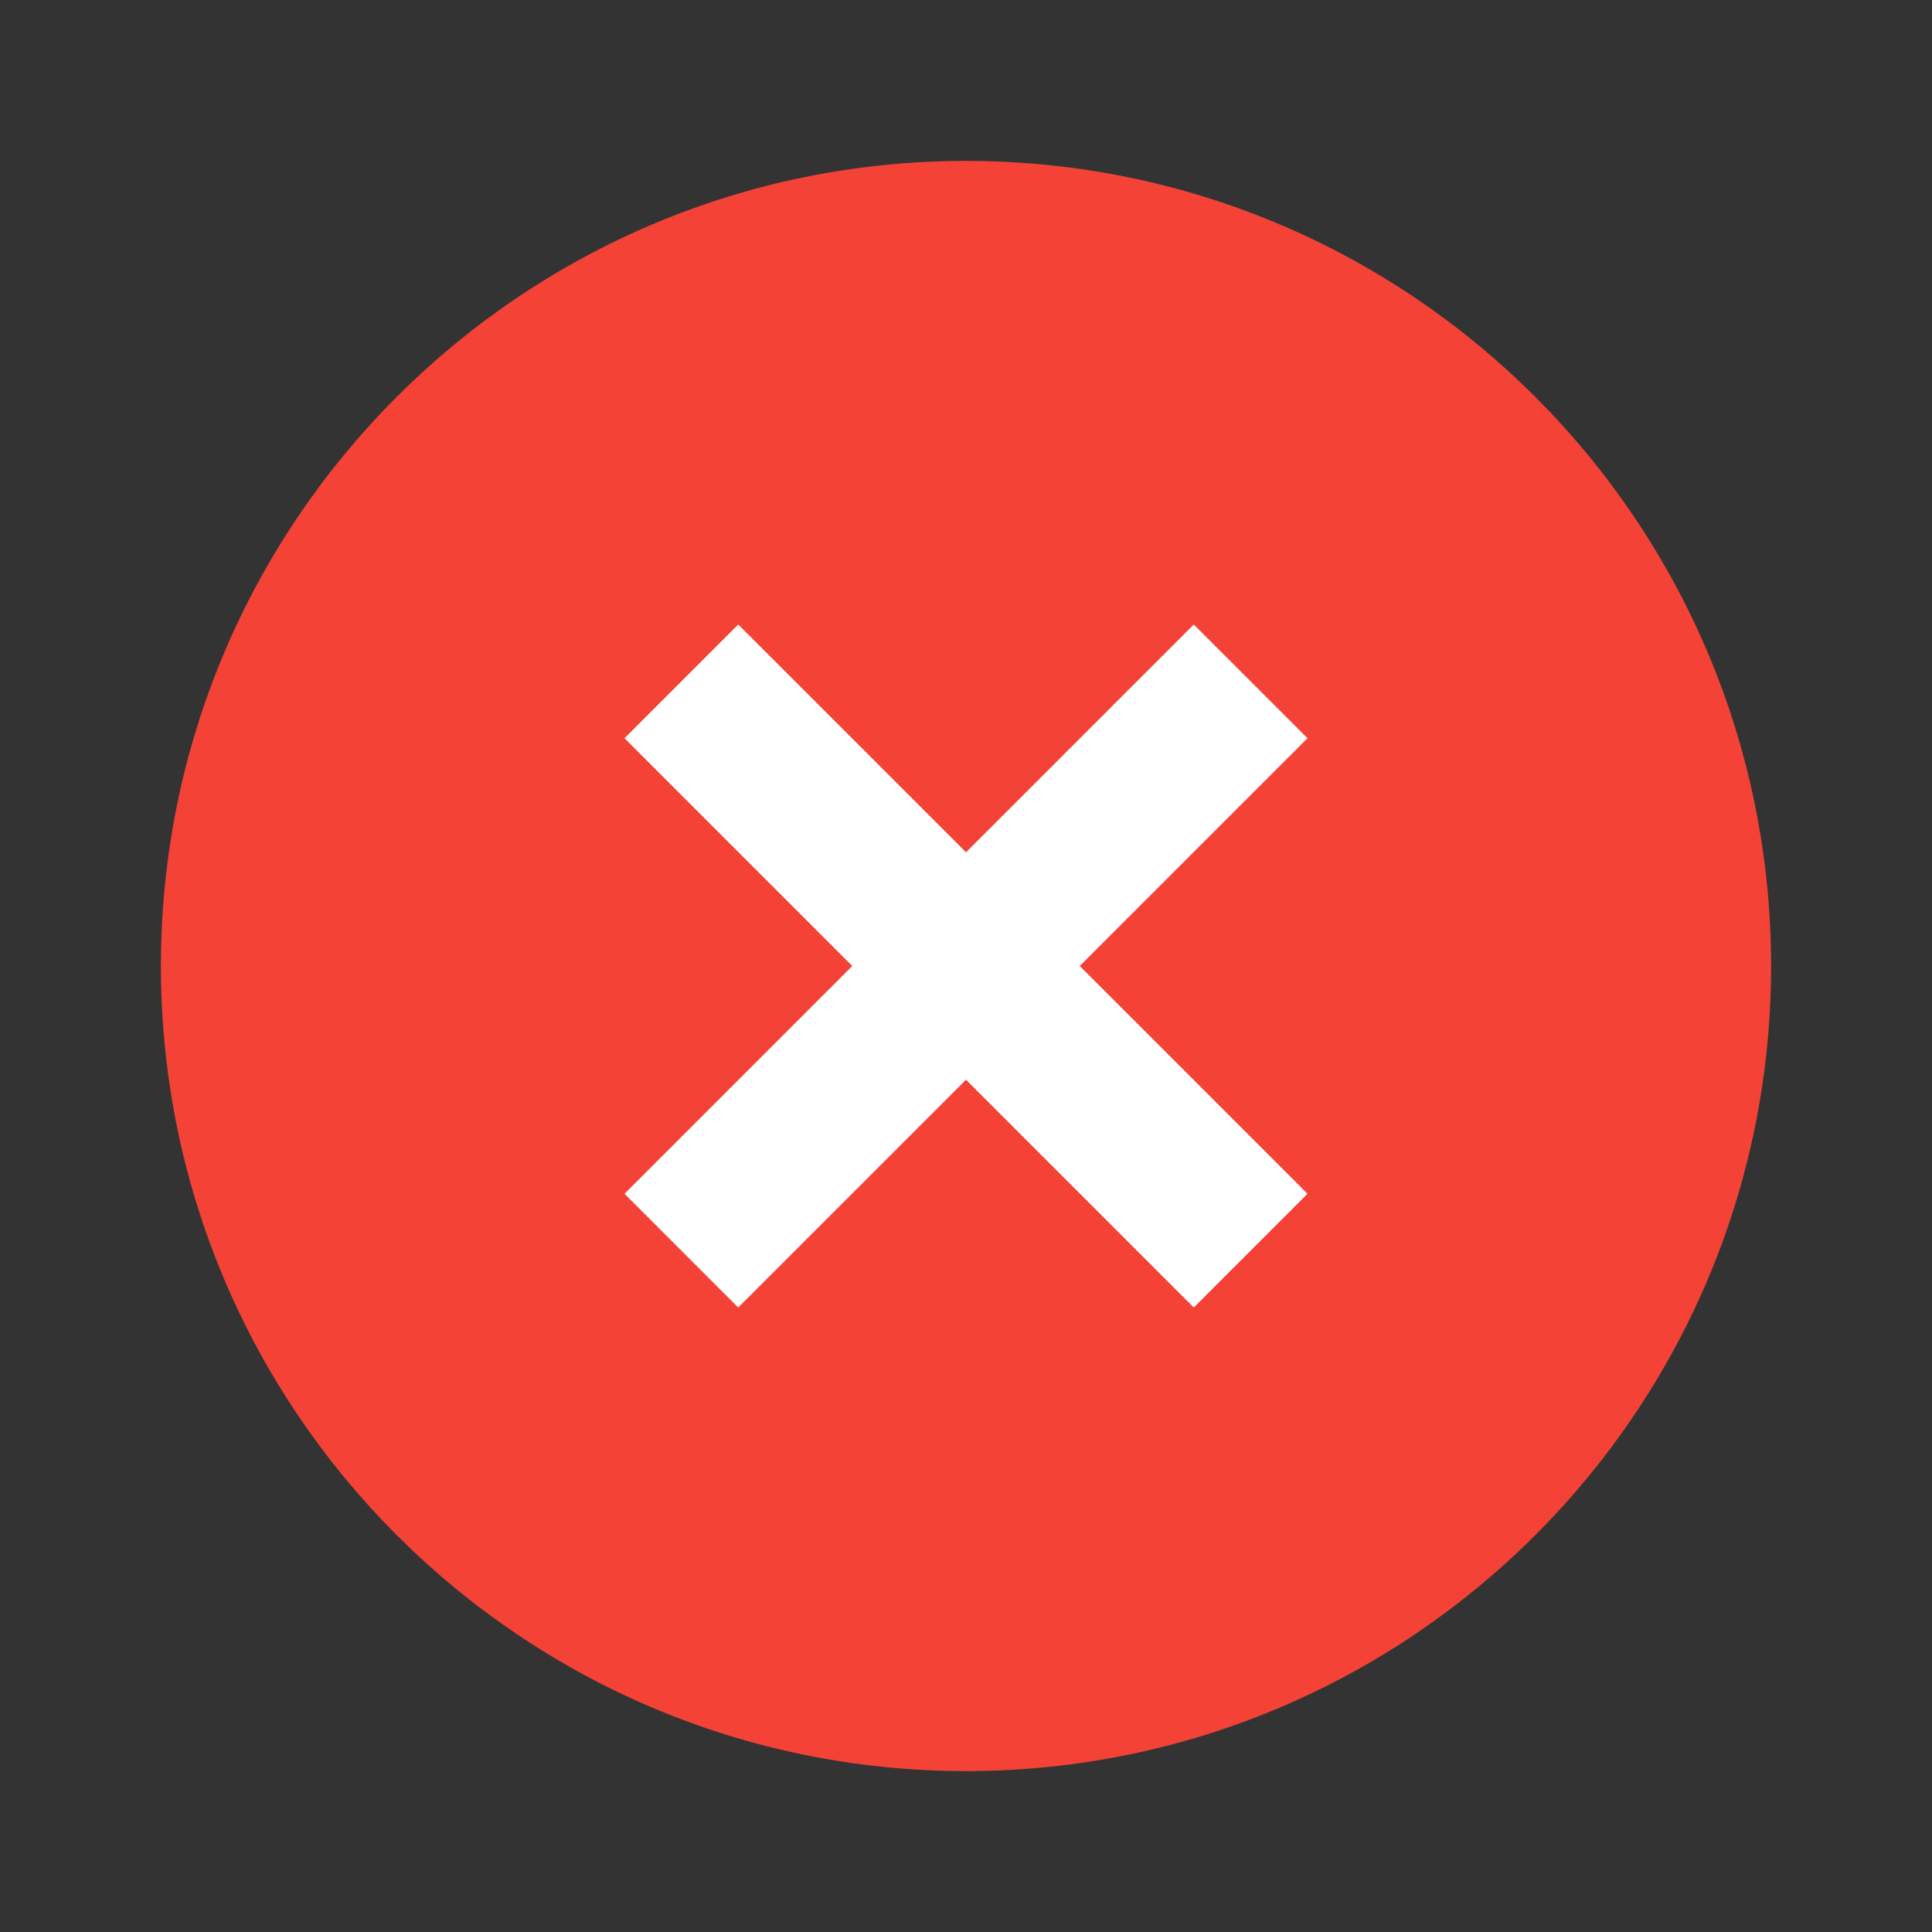 <?xml version="1.0" encoding="UTF-8"?>
<svg xmlns="http://www.w3.org/2000/svg" xmlns:xlink="http://www.w3.org/1999/xlink" width="28px" height="28px" viewBox="0 0 28 28" version="1.1">
<rect x="0" y="0" width="28" height="28" fill="#333333" stroke="none"/>
<g id="surface1">
<path style=" stroke:none;fill-rule:nonzero;fill:rgb(95.686%,26.275%,21.176%);fill-opacity:1;" d="M 25.668 14 C 25.668 20.441 20.441 25.668 14 25.668 C 7.559 25.668 2.332 20.441 2.332 14 C 2.332 7.559 7.559 2.332 14 2.332 C 20.441 2.332 25.668 7.559 25.668 14 Z M 25.668 14 "/>
<path style=" stroke:none;fill-rule:nonzero;fill:rgb(100%,100%,100%);fill-opacity:1;" d="M 17.301 9.051 L 18.949 10.699 L 10.699 18.949 L 9.051 17.301 Z M 17.301 9.051 "/>
<path style=" stroke:none;fill-rule:nonzero;fill:rgb(100%,100%,100%);fill-opacity:1;" d="M 18.949 17.301 L 17.301 18.949 L 9.051 10.699 L 10.699 9.051 Z M 18.949 17.301 "/>
</g>
</svg>
